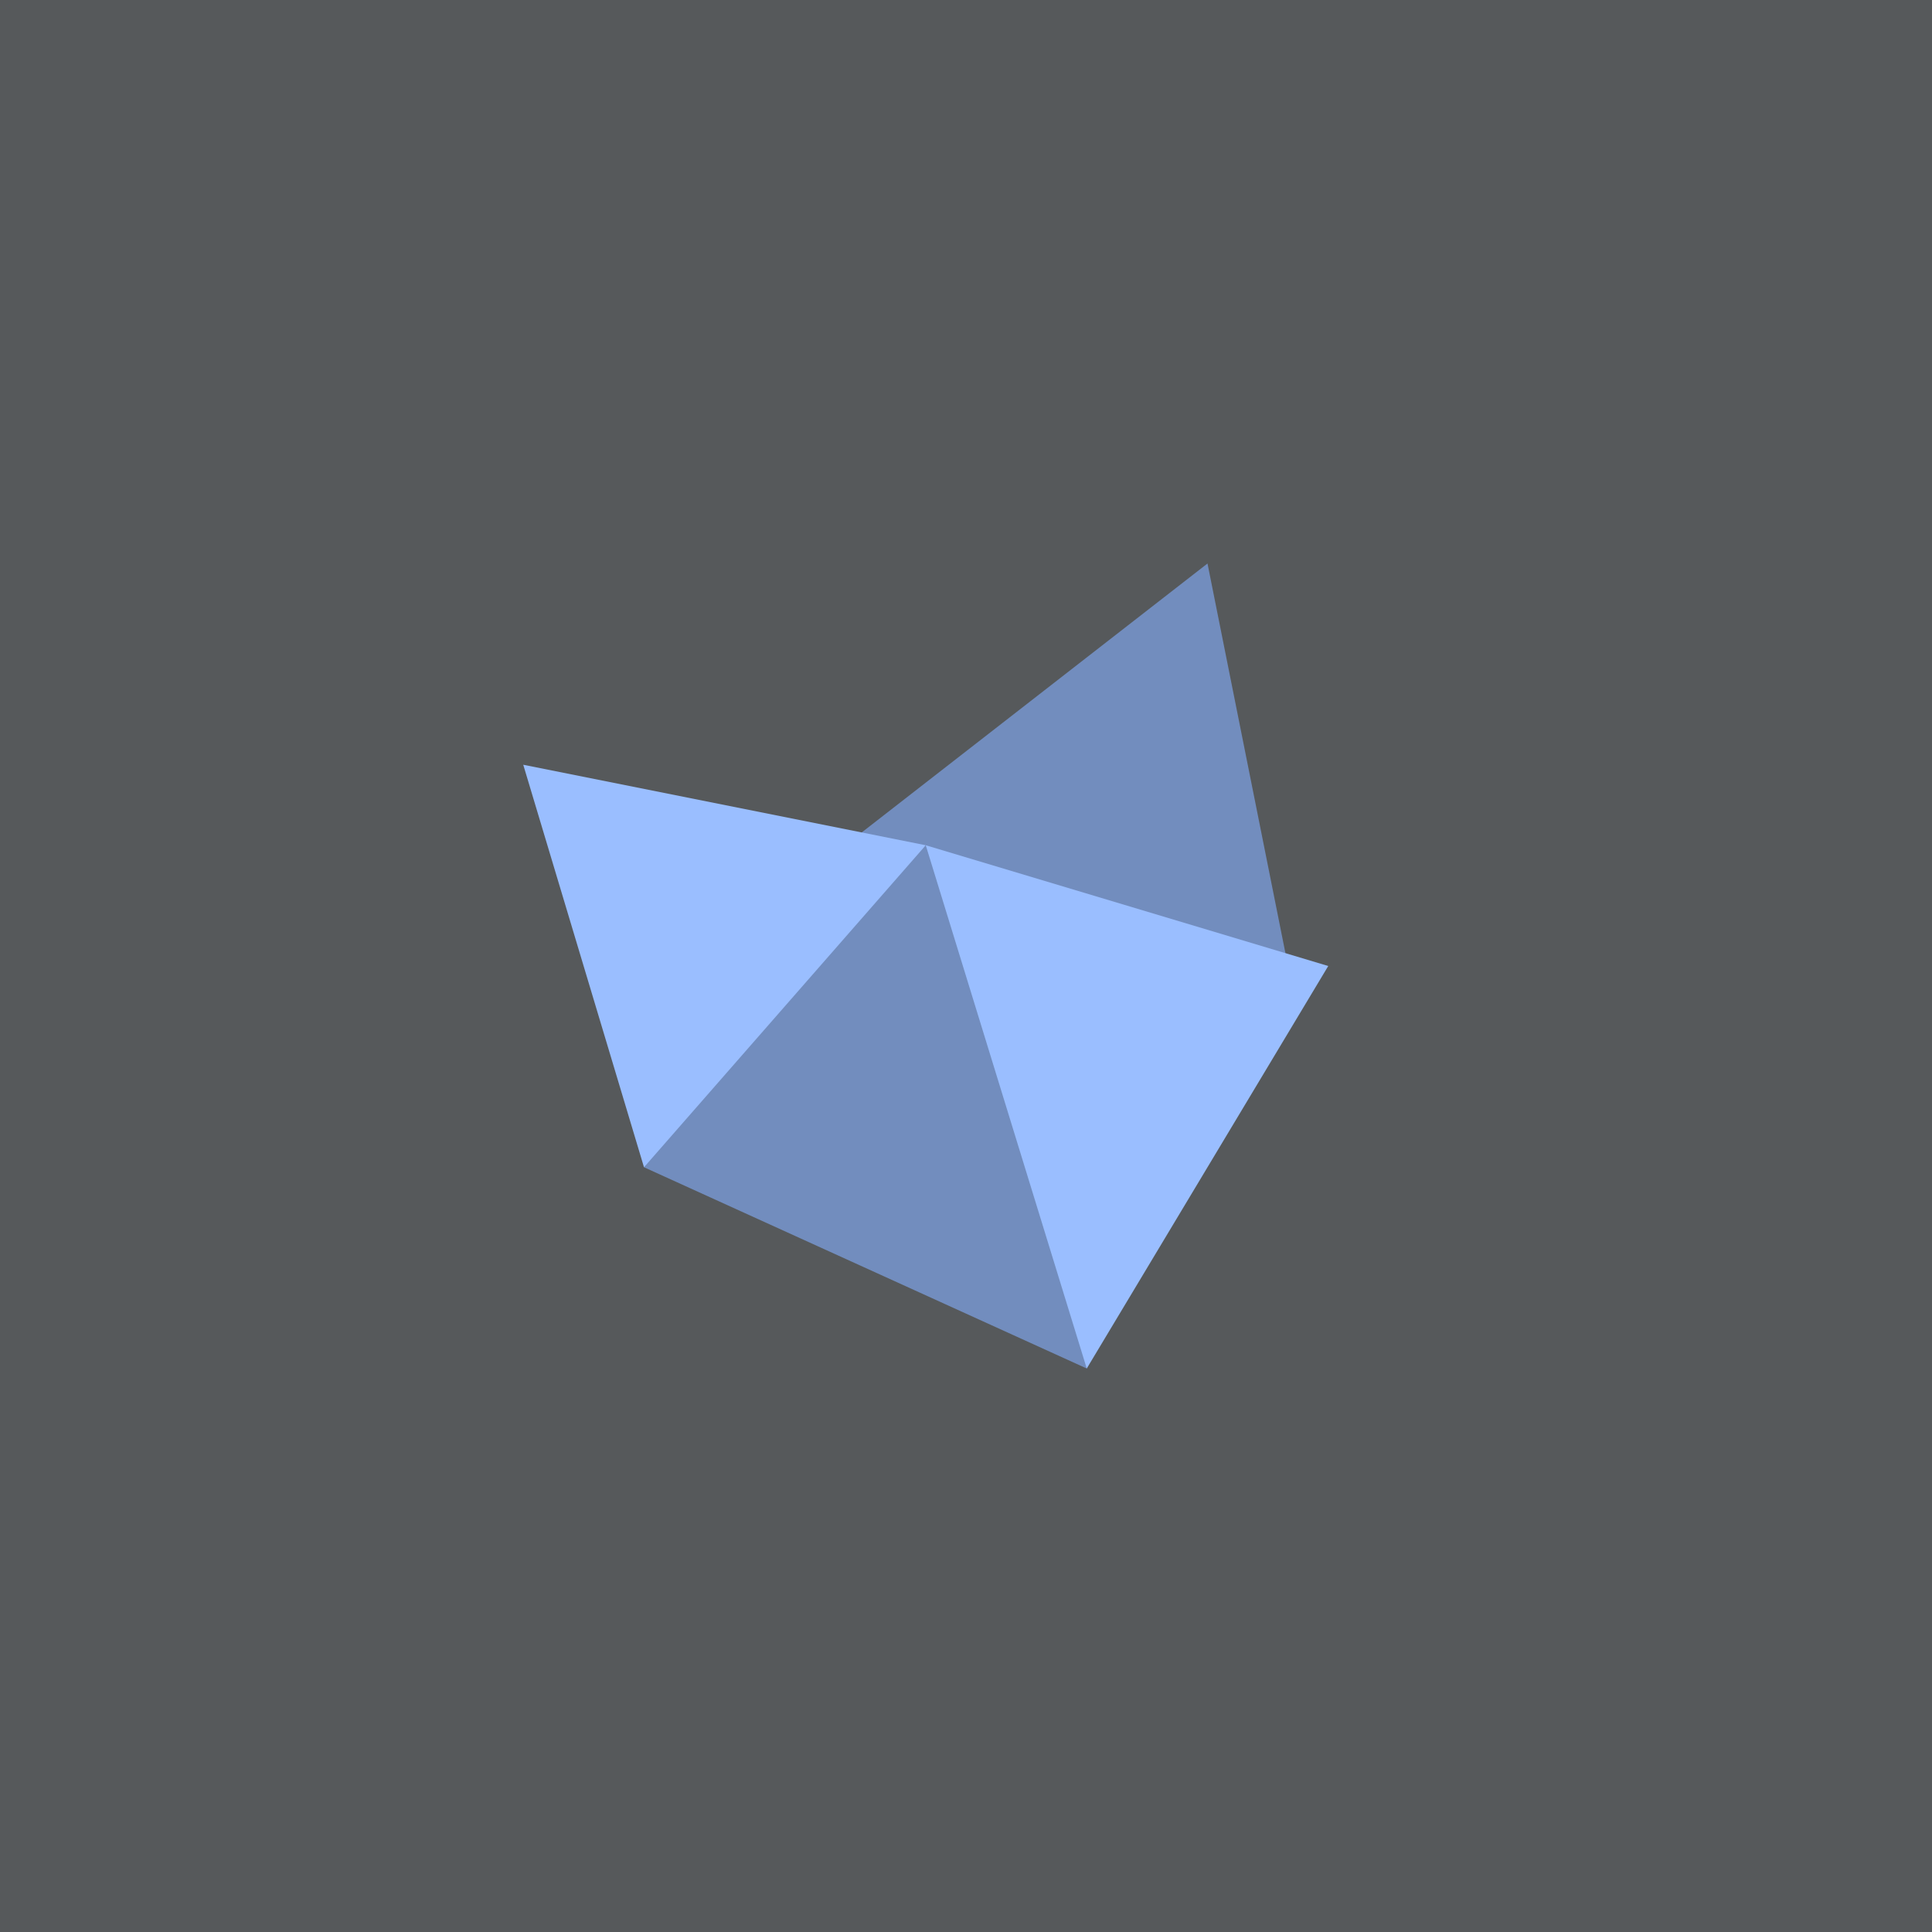 <svg xmlns="http://www.w3.org/2000/svg" width="192" height="192">
  <rect width="100%" height="100%" opacity=".63" style="fill:#56595b;opacity:1" />
  <path d="M120 56 84 84l44 12z" style="fill:#728dbe" />
  <path d="M64 116 52 76l40 8-12 20z" style="fill:#9abeff" />
  <path d="m92 84-28 32 44 20-4-32z" style="fill:#728dbe" />
  <path d="m92 84 40 12-24 40z" style="fill:#9abeff" />
</svg>
